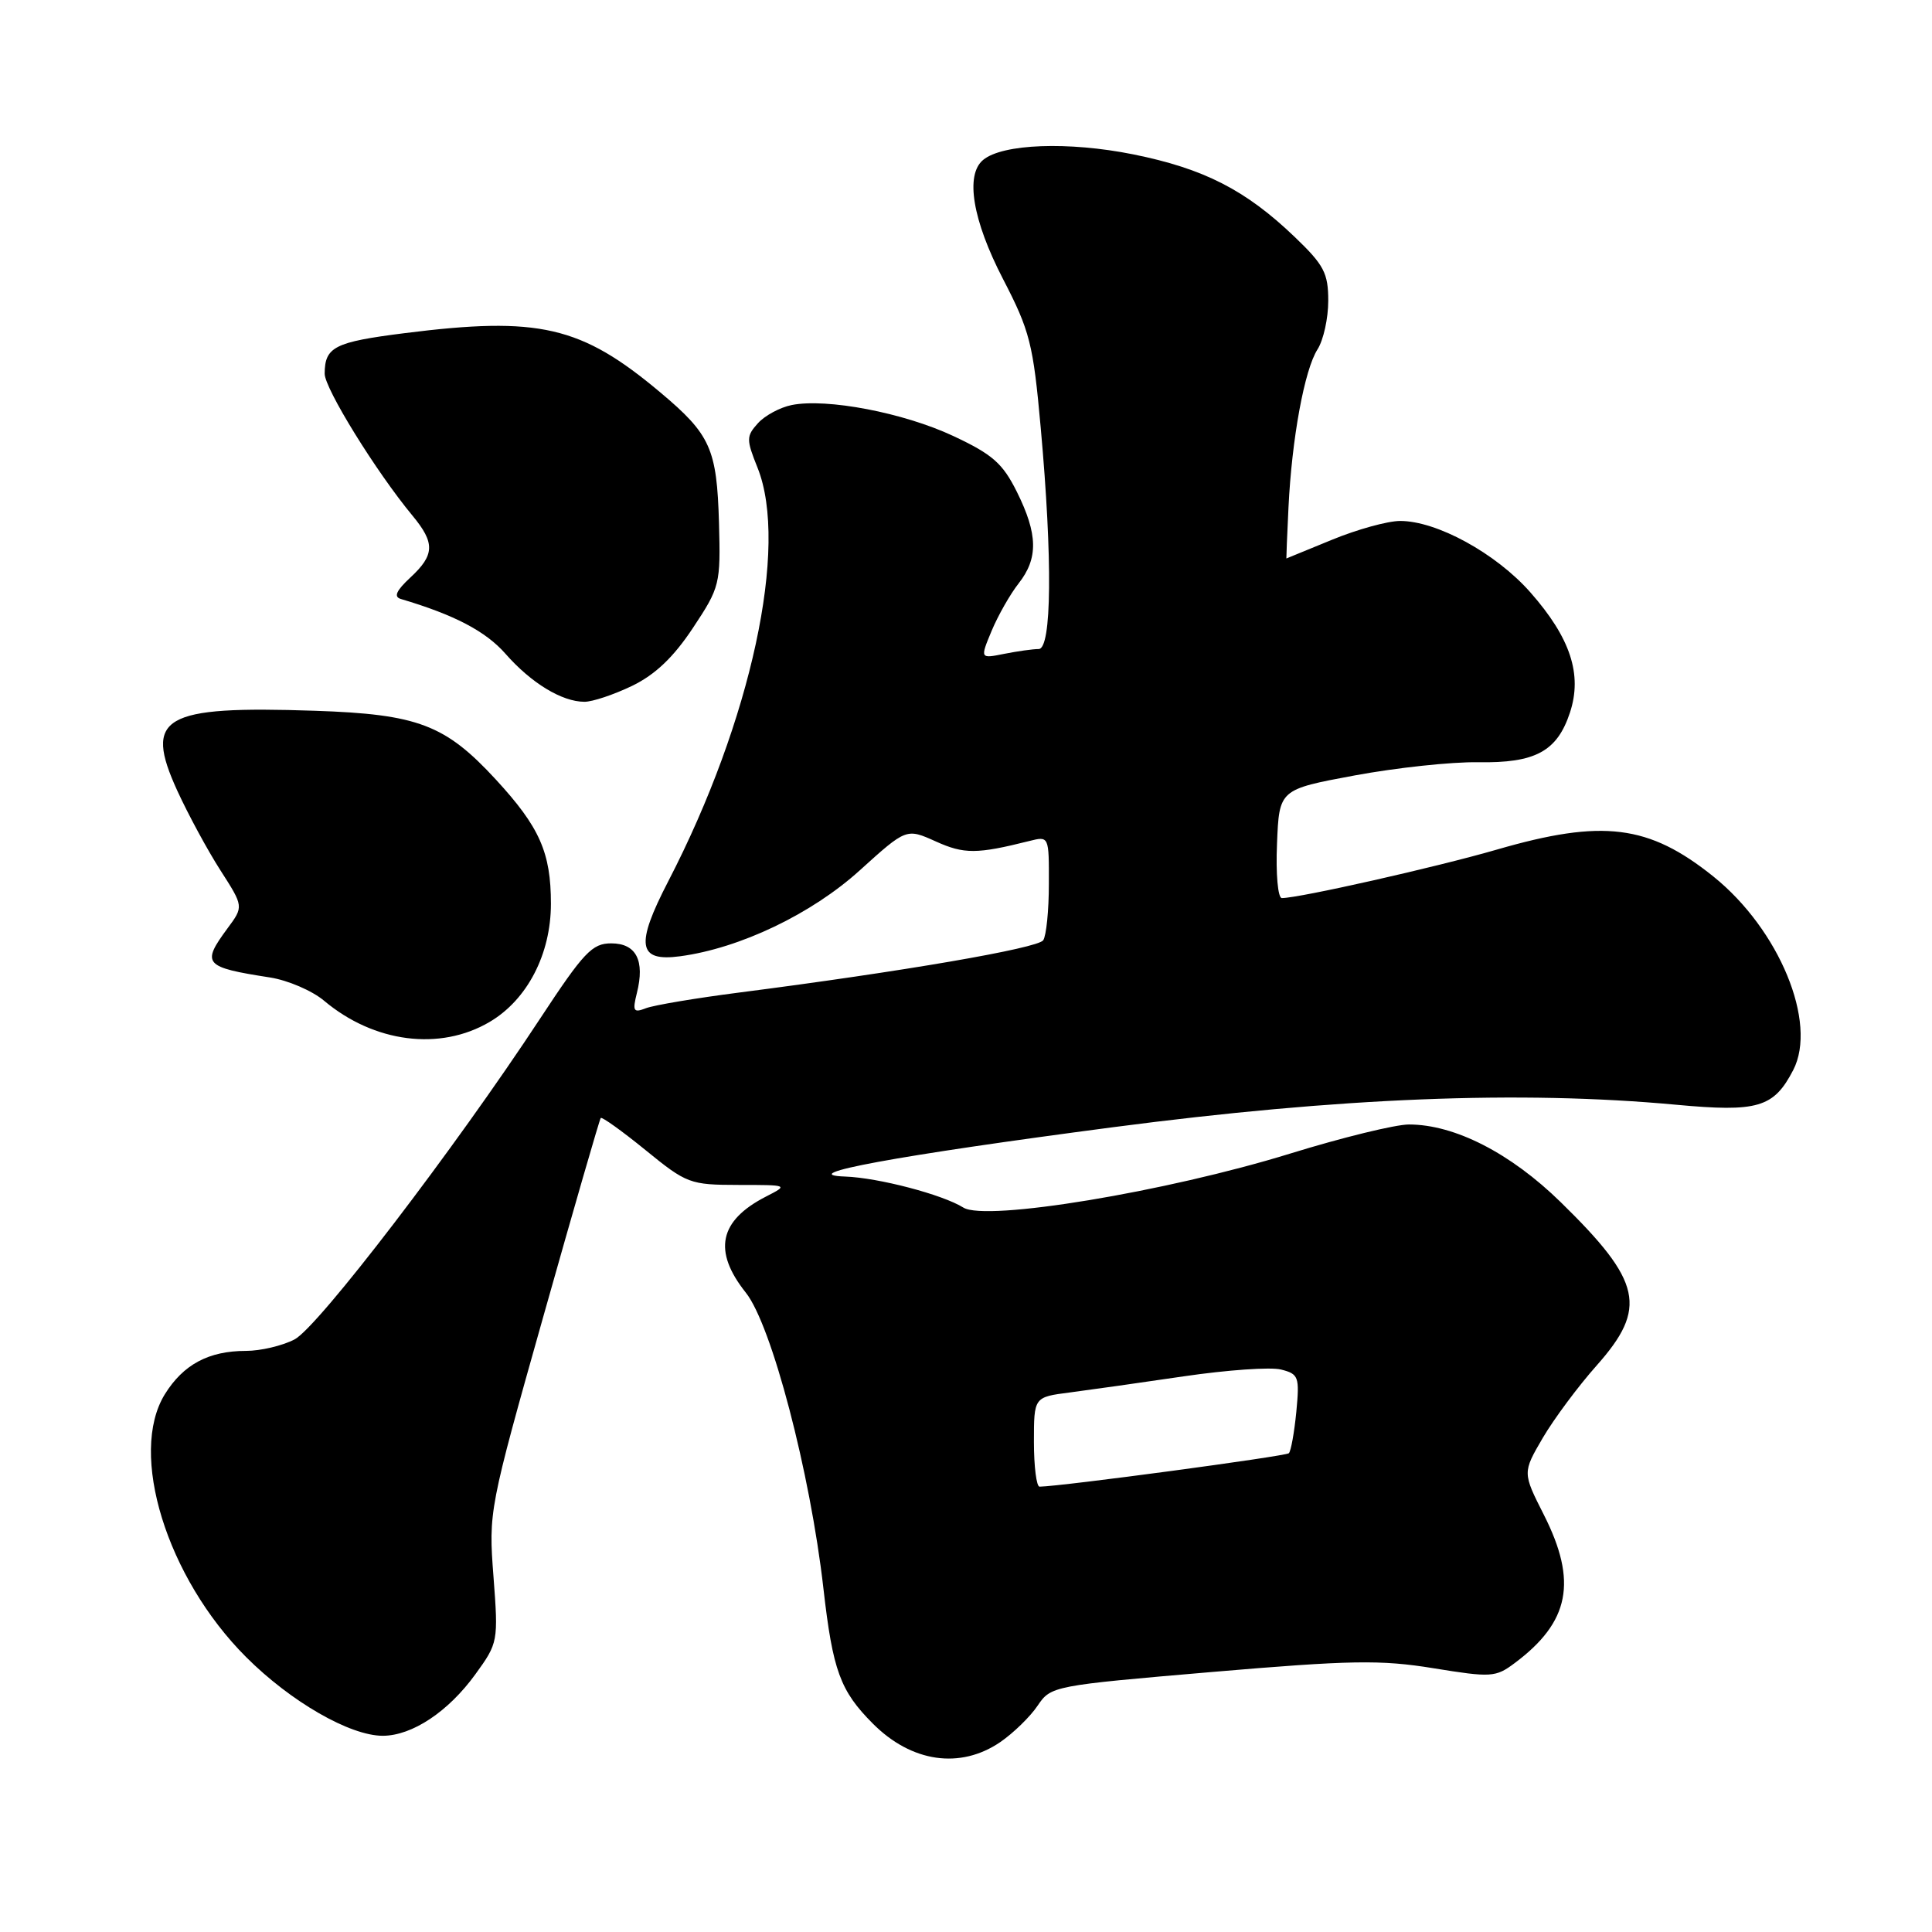 <?xml version="1.0" encoding="UTF-8" standalone="no"?>
<!DOCTYPE svg PUBLIC "-//W3C//DTD SVG 1.1//EN" "http://www.w3.org/Graphics/SVG/1.1/DTD/svg11.dtd" >
<svg xmlns="http://www.w3.org/2000/svg" xmlns:xlink="http://www.w3.org/1999/xlink" version="1.1" viewBox="0 0 256 256">
 <g >
 <path fill="currentColor"
d=" M 132.55 230.83 C 134.29 229.63 136.51 227.47 137.49 226.01 C 139.25 223.40 139.53 223.35 160.56 221.55 C 179.00 219.98 182.93 219.91 189.94 221.05 C 197.59 222.29 198.18 222.26 200.70 220.37 C 207.99 214.93 209.05 209.57 204.57 200.72 C 201.74 195.13 201.74 195.13 204.43 190.52 C 205.92 187.99 209.13 183.67 211.57 180.93 C 218.33 173.31 217.57 169.82 206.82 159.31 C 200.16 152.79 192.75 149.00 186.69 149.00 C 184.90 149.00 177.83 150.73 170.97 152.85 C 154.56 157.92 130.63 161.88 127.65 160.01 C 124.88 158.28 116.40 156.06 112.00 155.90 C 105.04 155.66 118.77 153.13 147.50 149.36 C 177.51 145.43 201.40 144.47 222.06 146.38 C 232.93 147.39 235.03 146.77 237.61 141.79 C 240.86 135.51 235.76 123.16 227.03 116.14 C 218.47 109.27 212.37 108.51 198.36 112.57 C 190.33 114.90 172.15 119.00 169.85 119.00 C 169.33 119.00 169.04 115.80 169.21 111.81 C 169.50 104.61 169.50 104.61 179.50 102.75 C 185.00 101.73 192.35 100.94 195.84 101.00 C 203.44 101.13 206.33 99.57 208.03 94.41 C 209.69 89.37 208.10 84.53 202.79 78.50 C 198.23 73.32 190.36 69.01 185.50 69.03 C 183.85 69.04 179.80 70.16 176.50 71.52 C 173.20 72.88 170.48 73.99 170.45 74.00 C 170.43 74.00 170.55 70.96 170.73 67.25 C 171.17 58.13 172.85 48.98 174.58 46.29 C 175.36 45.07 176.00 42.18 176.00 39.86 C 176.00 36.19 175.44 35.12 171.57 31.41 C 165.06 25.17 159.52 22.34 150.14 20.45 C 141.56 18.73 132.85 19.05 130.27 21.19 C 127.87 23.18 128.87 29.18 132.90 36.96 C 136.47 43.85 136.90 45.55 137.90 56.67 C 139.48 74.14 139.36 86.00 137.63 86.00 C 136.87 86.00 134.81 86.29 133.05 86.64 C 129.86 87.28 129.86 87.28 131.40 83.58 C 132.25 81.55 133.86 78.72 134.97 77.31 C 137.59 73.98 137.53 70.79 134.75 65.19 C 132.86 61.39 131.52 60.21 126.31 57.77 C 119.74 54.69 109.55 52.74 104.90 53.67 C 103.36 53.98 101.35 55.06 100.43 56.08 C 98.88 57.80 98.87 58.22 100.38 61.98 C 104.54 72.38 99.54 95.53 88.55 116.77 C 84.16 125.25 84.51 127.46 90.12 126.71 C 98.04 125.65 107.54 121.11 113.92 115.33 C 120.10 109.74 120.10 109.74 124.01 111.50 C 127.75 113.19 129.44 113.18 136.38 111.44 C 139.00 110.78 139.00 110.78 138.98 117.14 C 138.98 120.64 138.64 123.99 138.23 124.59 C 137.52 125.65 119.56 128.74 98.00 131.51 C 92.22 132.25 86.65 133.19 85.60 133.59 C 83.93 134.24 83.79 133.99 84.39 131.58 C 85.47 127.27 84.30 125.00 80.99 125.00 C 78.46 125.00 77.35 126.18 71.58 134.95 C 60.21 152.26 42.12 175.88 39.03 177.48 C 37.42 178.32 34.52 179.00 32.60 179.00 C 27.65 179.00 24.29 180.80 21.84 184.75 C 17.00 192.60 22.08 209.04 32.61 219.57 C 38.53 225.49 46.37 230.00 50.72 230.00 C 54.61 229.99 59.40 226.81 62.99 221.85 C 66.00 217.70 66.04 217.51 65.39 208.92 C 64.73 200.27 64.78 200.01 72.02 174.35 C 76.03 160.13 79.44 148.34 79.60 148.14 C 79.75 147.95 82.42 149.86 85.53 152.39 C 90.99 156.84 91.42 157.00 97.84 157.01 C 104.47 157.01 104.49 157.02 101.50 158.55 C 95.28 161.74 94.43 165.76 98.83 171.29 C 102.24 175.58 107.36 195.09 109.11 210.50 C 110.35 221.37 111.33 224.05 115.66 228.39 C 120.78 233.53 127.24 234.46 132.55 230.83 Z  M 64.88 135.41 C 69.87 132.47 73.00 126.42 73.00 119.75 C 73.00 112.96 71.50 109.59 65.71 103.30 C 59.00 96.02 55.38 94.64 41.72 94.18 C 21.52 93.50 19.01 94.97 23.50 104.79 C 24.94 107.93 27.50 112.66 29.20 115.31 C 32.29 120.12 32.29 120.12 30.14 123.02 C 26.66 127.74 27.02 128.16 35.78 129.52 C 38.14 129.89 41.36 131.27 42.94 132.60 C 49.56 138.17 58.31 139.29 64.88 135.41 Z  M 83.76 90.88 C 86.83 89.39 89.25 87.08 91.82 83.20 C 95.40 77.80 95.49 77.41 95.27 69.29 C 94.99 59.46 94.15 57.58 87.50 52.00 C 77.00 43.18 71.43 41.89 53.57 44.15 C 44.32 45.32 43.04 45.97 43.02 49.51 C 43.00 51.45 49.85 62.53 54.66 68.33 C 57.66 71.95 57.61 73.53 54.37 76.53 C 52.49 78.28 52.14 79.08 53.12 79.37 C 60.21 81.47 64.36 83.64 66.99 86.64 C 70.39 90.51 74.45 92.98 77.43 92.99 C 78.50 93.00 81.34 92.04 83.76 90.88 Z  M 137.00 191.06 C 137.00 185.12 137.00 185.12 141.75 184.51 C 144.36 184.17 151.16 183.21 156.86 182.37 C 162.57 181.53 168.36 181.12 169.74 181.47 C 172.08 182.06 172.21 182.42 171.77 187.07 C 171.50 189.81 171.06 192.27 170.78 192.56 C 170.37 192.96 140.66 196.95 137.75 196.99 C 137.34 197.00 137.00 194.33 137.00 191.06 Z "/>
</g>
</svg>